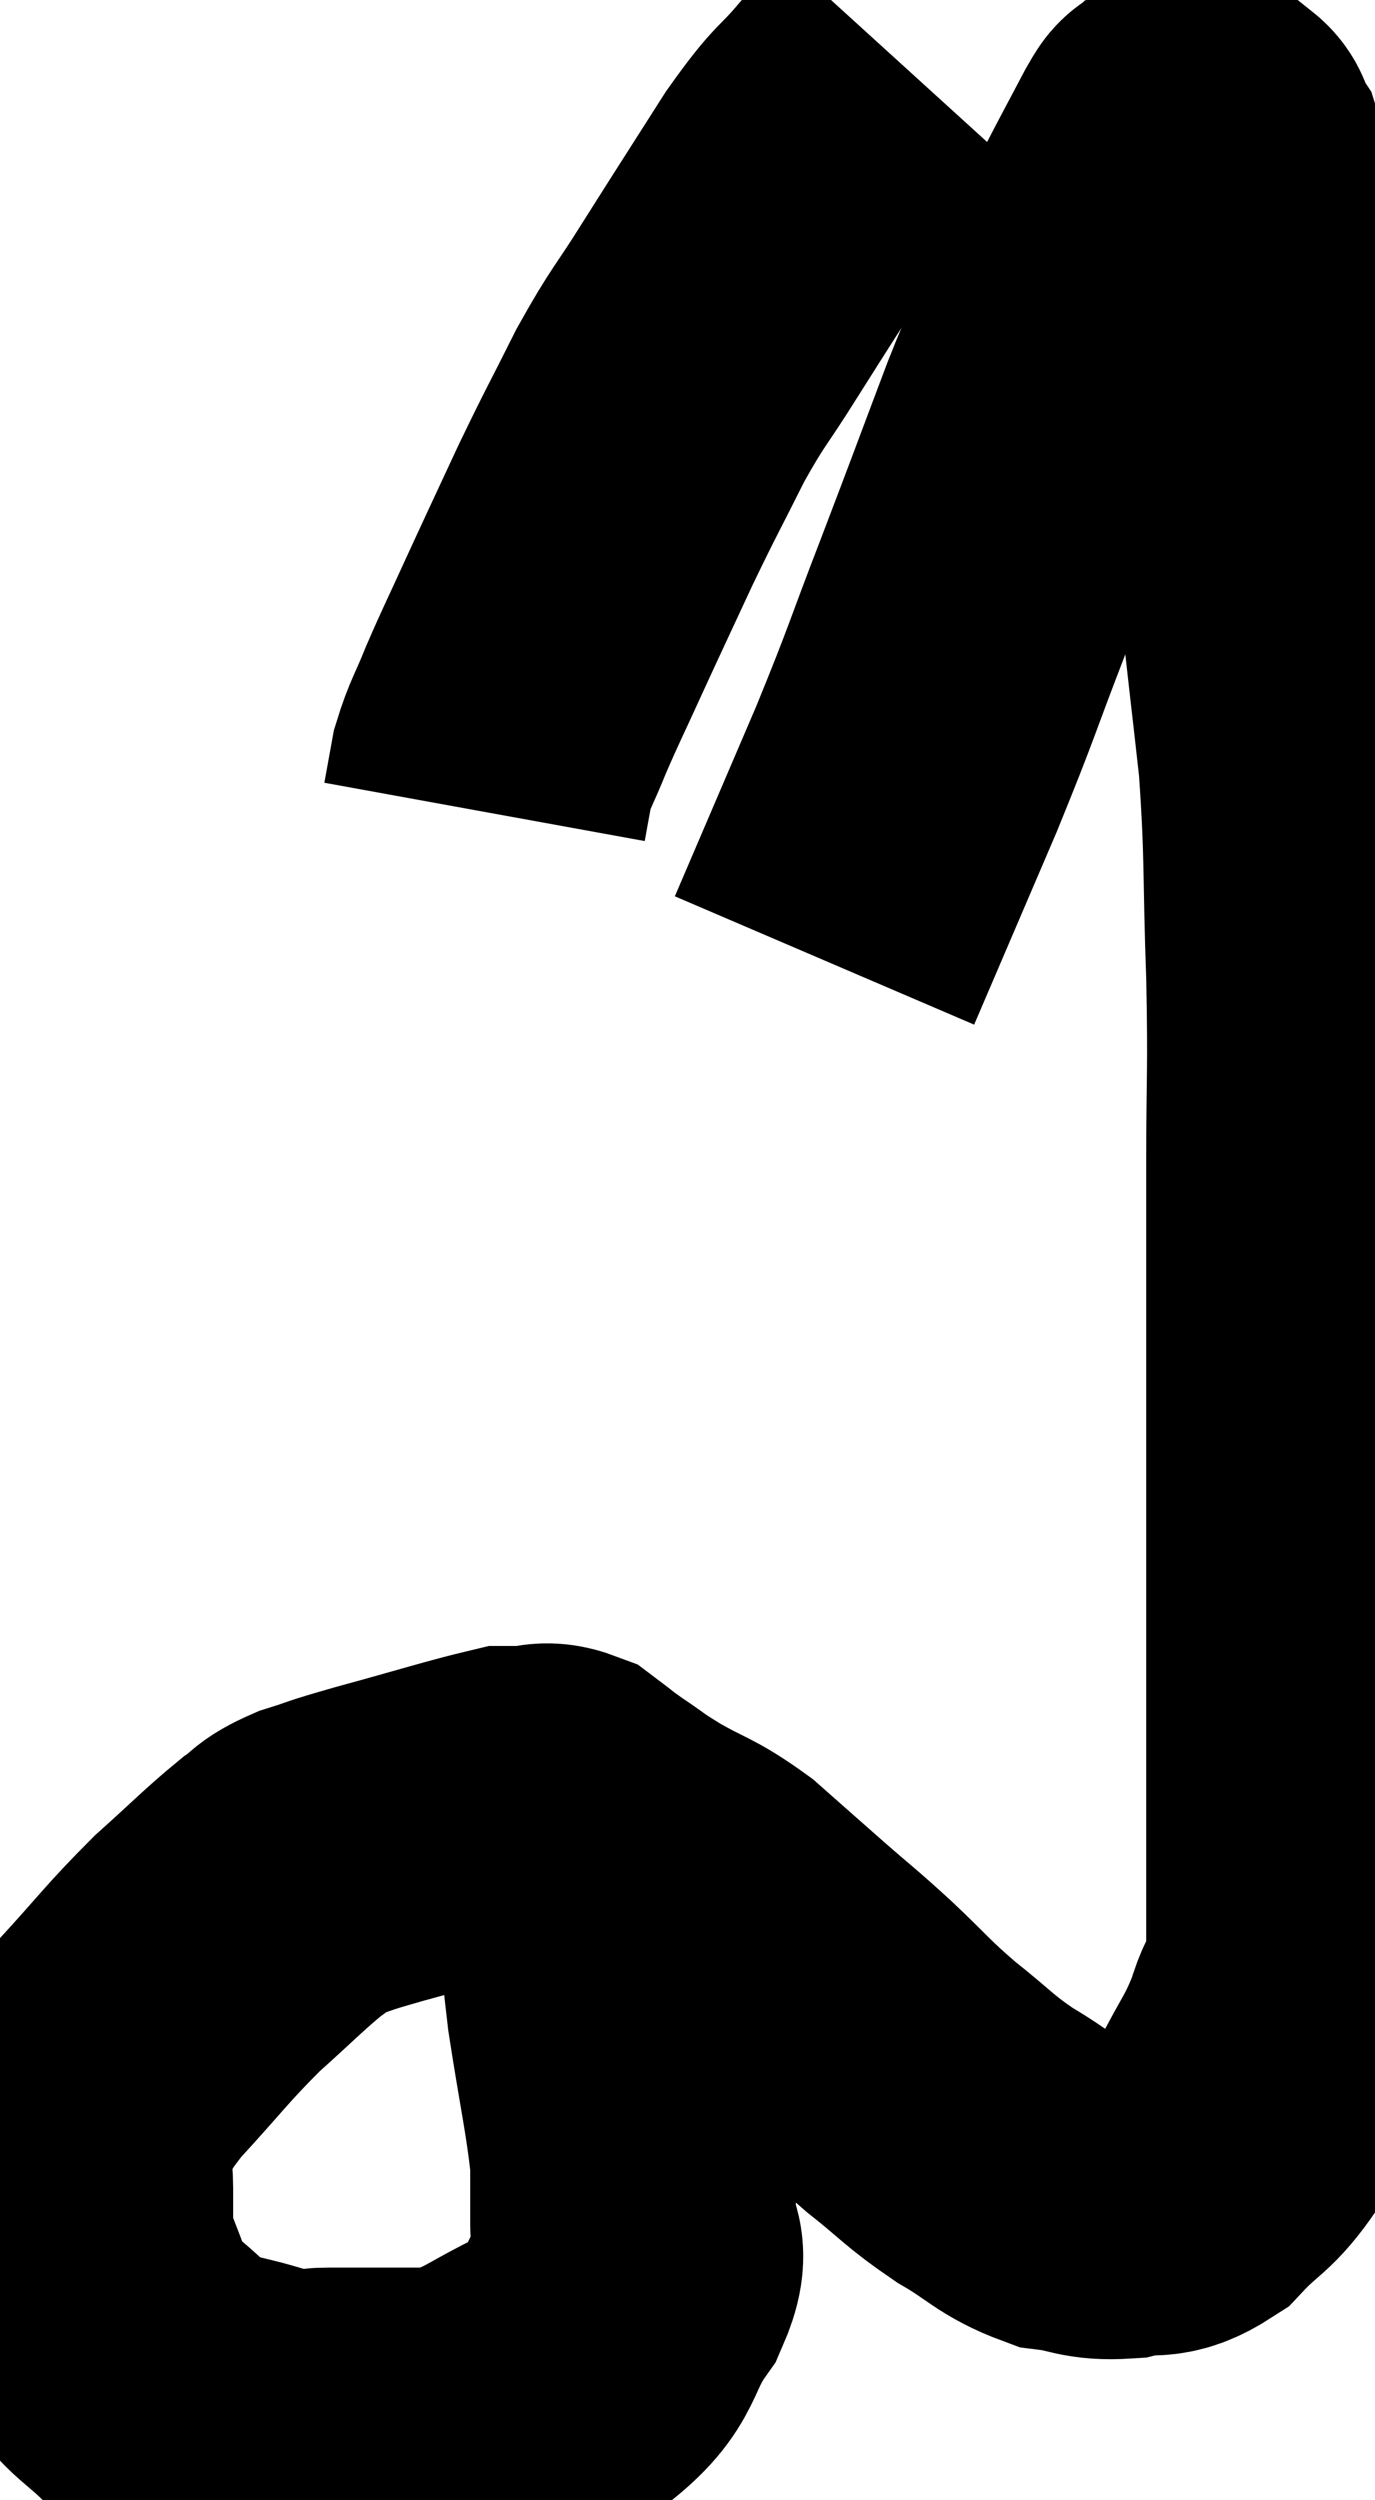 <svg xmlns="http://www.w3.org/2000/svg" viewBox="7.62 5.3 21.113 38.367" width="21.113" height="38.367"><path d="M 16.8 33.24 C 16.8 33.6, 16.755 33.24, 16.8 33.96 C 16.89 35.04, 16.845 34.995, 16.98 36.12 C 17.16 37.29, 17.25 37.635, 17.34 38.46 C 17.34 38.94, 17.34 38.955, 17.34 39.42 C 17.34 39.87, 17.595 39.735, 17.34 40.32 C 16.83 41.04, 17.055 41.19, 16.32 41.76 C 15.36 42.18, 15.315 42.39, 14.4 42.6 C 13.53 42.6, 13.305 42.6, 12.66 42.6 C 12.24 42.6, 12.45 42.75, 11.82 42.6 C 10.98 42.3, 10.815 42.42, 10.14 42 C 9.63 41.46, 9.48 41.505, 9.12 40.92 C 8.91 40.29, 8.805 40.17, 8.7 39.66 C 8.7 39.27, 8.7 39.315, 8.7 38.88 C 8.7 38.4, 8.52 38.445, 8.7 37.92 C 9.06 37.35, 8.895 37.44, 9.42 36.78 C 10.11 36.03, 10.17 35.91, 10.8 35.28 C 11.37 34.77, 11.52 34.605, 11.94 34.26 C 12.21 34.08, 12.105 34.065, 12.48 33.9 C 12.96 33.75, 12.705 33.81, 13.44 33.6 C 14.43 33.33, 14.85 33.195, 15.42 33.06 C 15.57 33.06, 15.525 33.06, 15.72 33.06 C 15.96 33.06, 15.96 32.97, 16.2 33.06 C 16.44 33.24, 16.38 33.21, 16.68 33.42 C 17.04 33.66, 16.935 33.615, 17.4 33.9 C 17.97 34.23, 18 34.17, 18.54 34.56 C 19.05 35.01, 19.065 35.025, 19.56 35.46 C 20.04 35.88, 20.01 35.835, 20.52 36.3 C 21.06 36.81, 21.045 36.84, 21.6 37.32 C 22.17 37.77, 22.17 37.83, 22.74 38.22 C 23.31 38.55, 23.355 38.685, 23.88 38.88 C 24.36 38.94, 24.36 39.03, 24.84 39 C 25.32 38.88, 25.335 39.06, 25.8 38.76 C 26.25 38.28, 26.31 38.37, 26.7 37.8 C 27.03 37.14, 27.105 37.125, 27.36 36.48 C 27.54 35.85, 27.63 36.225, 27.72 35.22 C 27.72 33.84, 27.72 34.035, 27.72 32.46 C 27.72 30.69, 27.72 30.735, 27.72 28.92 C 27.72 27.06, 27.72 26.64, 27.72 25.2 C 27.72 24.18, 27.72 24.39, 27.72 23.16 C 27.72 21.72, 27.75 21.825, 27.72 20.28 C 27.66 18.63, 27.705 18.48, 27.6 16.98 C 27.45 15.63, 27.42 15.435, 27.3 14.28 C 27.21 13.32, 27.255 13.335, 27.12 12.36 C 26.94 11.37, 26.88 11.28, 26.76 10.38 C 26.7 9.57, 26.73 9.405, 26.64 8.76 C 26.52 8.28, 26.49 8.085, 26.4 7.8 C 26.34 7.71, 26.31 7.665, 26.28 7.62 C 26.28 7.62, 26.28 7.62, 26.28 7.62 C 26.28 7.62, 26.295 7.665, 26.28 7.62 C 26.25 7.53, 26.295 7.5, 26.22 7.44 C 26.1 7.41, 26.07 7.38, 25.98 7.38 C 25.92 7.41, 25.935 7.425, 25.86 7.44 C 25.77 7.44, 25.755 7.41, 25.68 7.44 C 25.62 7.5, 25.74 7.245, 25.56 7.56 C 25.26 8.13, 25.215 8.205, 24.96 8.7 C 24.75 9.12, 24.765 9.045, 24.54 9.54 C 24.3 10.11, 24.3 10.125, 24.06 10.68 C 23.82 11.22, 23.955 10.815, 23.58 11.76 C 23.07 13.11, 23.07 13.125, 22.56 14.46 C 22.05 15.78, 22.11 15.705, 21.54 17.1 C 20.91 18.57, 20.595 19.305, 20.28 20.04 L 20.28 20.04" fill="none" stroke="black" stroke-width="5"></path><path d="M 21.48 6.3 C 21.18 6.63, 21.27 6.51, 20.88 6.96 C 20.4 7.53, 20.475 7.32, 19.92 8.1 C 19.29 9.09, 19.2 9.225, 18.66 10.08 C 18.21 10.8, 18.195 10.74, 17.76 11.52 C 17.34 12.36, 17.325 12.36, 16.92 13.2 C 16.53 14.04, 16.485 14.13, 16.14 14.88 C 15.84 15.54, 15.78 15.645, 15.54 16.2 C 15.36 16.65, 15.3 16.71, 15.18 17.1 C 15.12 17.43, 15.09 17.595, 15.06 17.76 L 15.06 17.76" fill="none" stroke="black" stroke-width="5"></path></svg>